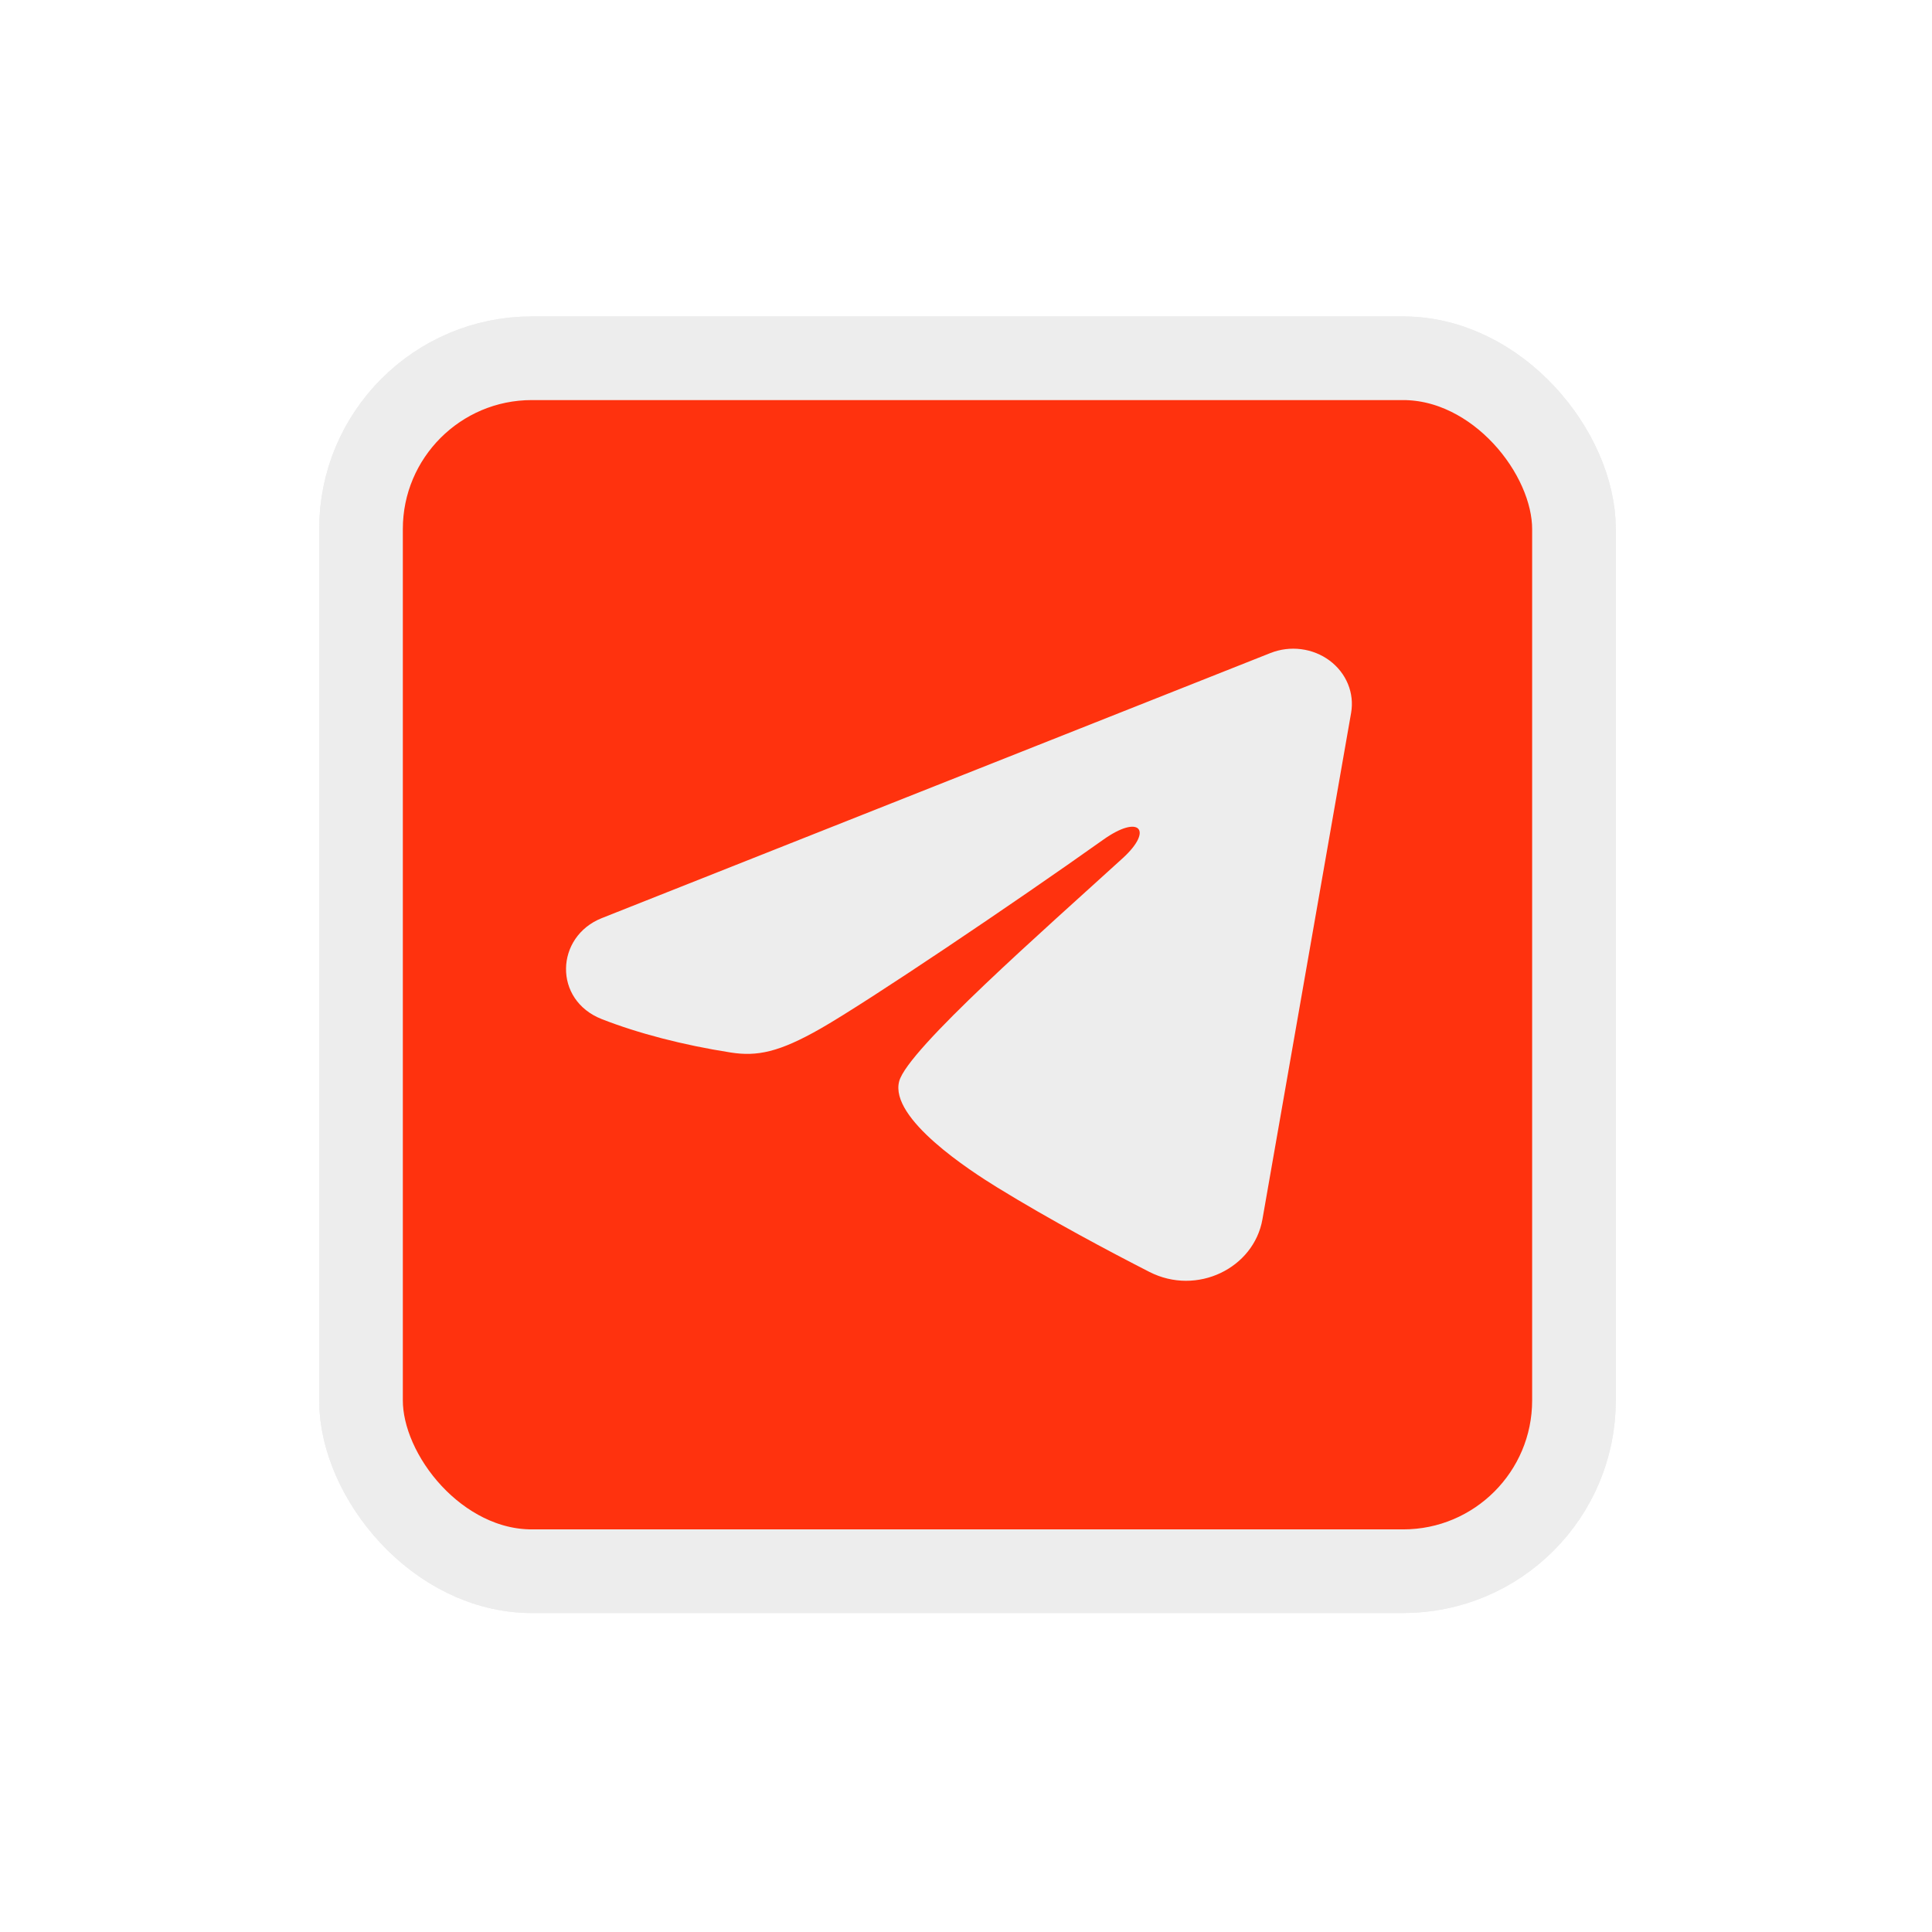 <svg width="111" height="111" viewBox="0 0 111 111" fill="none" xmlns="http://www.w3.org/2000/svg">
<g filter="url(#filter0_i_1_69)">
<rect x="20.741" y="20.583" width="69.689" height="69.689" rx="9.815" fill="#FF320E"/>
<rect x="20.741" y="20.583" width="69.689" height="69.689" rx="9.815" stroke="#EDEDED" stroke-width="4.806"/>
<path fill-rule="evenodd" clip-rule="evenodd" d="M72.994 37.518C73.549 37.298 74.157 37.222 74.753 37.298C75.35 37.374 75.915 37.599 76.388 37.951C76.86 38.302 77.225 38.766 77.443 39.295C77.66 39.823 77.724 40.397 77.626 40.957L72.531 70.055C72.037 72.862 68.766 74.471 66.032 73.073C63.745 71.903 60.349 70.101 57.293 68.221C55.766 67.28 51.087 64.266 51.662 62.121C52.156 60.287 60.018 53.396 64.511 49.299C66.275 47.689 65.471 46.761 63.388 48.242C58.217 51.918 49.914 57.508 47.169 59.082C44.747 60.469 43.484 60.706 41.975 60.469C39.221 60.038 36.667 59.369 34.582 58.555C31.765 57.455 31.902 53.809 34.58 52.747L72.994 37.518Z" fill="#EDEDED"/>
</g>
<g style="mix-blend-mode:plus-lighter" filter="url(#filter1_f_1_69)">
<rect x="20.741" y="20.583" width="69.689" height="69.689" rx="9.815" fill="#FF320E"/>
<rect x="20.741" y="20.583" width="69.689" height="69.689" rx="9.815" stroke="#EDEDED" stroke-width="4.806"/>
<path fill-rule="evenodd" clip-rule="evenodd" d="M72.994 37.518C73.549 37.298 74.157 37.222 74.753 37.298C75.35 37.374 75.915 37.599 76.388 37.951C76.86 38.302 77.225 38.766 77.443 39.295C77.66 39.823 77.724 40.397 77.626 40.957L72.531 70.055C72.037 72.862 68.766 74.471 66.032 73.073C63.745 71.903 60.349 70.101 57.293 68.221C55.766 67.28 51.087 64.266 51.662 62.121C52.156 60.287 60.018 53.396 64.511 49.299C66.275 47.689 65.471 46.761 63.388 48.242C58.217 51.918 49.914 57.508 47.169 59.082C44.747 60.469 43.484 60.706 41.975 60.469C39.221 60.038 36.667 59.369 34.582 58.555C31.765 57.455 31.902 53.809 34.58 52.747L72.994 37.518Z" fill="#EDEDED"/>
</g>
<defs>
<filter id="filter0_i_1_69" x="18.338" y="18.18" width="74.495" height="74.495" filterUnits="userSpaceOnUse" color-interpolation-filters="sRGB">
<feFlood flood-opacity="0" result="BackgroundImageFix"/>
<feBlend mode="normal" in="SourceGraphic" in2="BackgroundImageFix" result="shape"/>
<feColorMatrix in="SourceAlpha" type="matrix" values="0 0 0 0 0 0 0 0 0 0 0 0 0 0 0 0 0 0 127 0" result="hardAlpha"/>
<feOffset/>
<feGaussianBlur stdDeviation="2.202"/>
<feComposite in2="hardAlpha" operator="arithmetic" k2="-1" k3="1"/>
<feColorMatrix type="matrix" values="0 0 0 0 0.546 0 0 0 0 0.546 0 0 0 0 0.546 0 0 0 1 0"/>
<feBlend mode="normal" in2="shape" result="effect1_innerShadow_1_69"/>
</filter>
<filter id="filter1_f_1_69" x="0.916" y="0.758" width="109.34" height="109.34" filterUnits="userSpaceOnUse" color-interpolation-filters="sRGB">
<feFlood flood-opacity="0" result="BackgroundImageFix"/>
<feBlend mode="normal" in="SourceGraphic" in2="BackgroundImageFix" result="shape"/>
<feGaussianBlur stdDeviation="8.711" result="effect1_foregroundBlur_1_69"/>
</filter>
</defs>
</svg>
